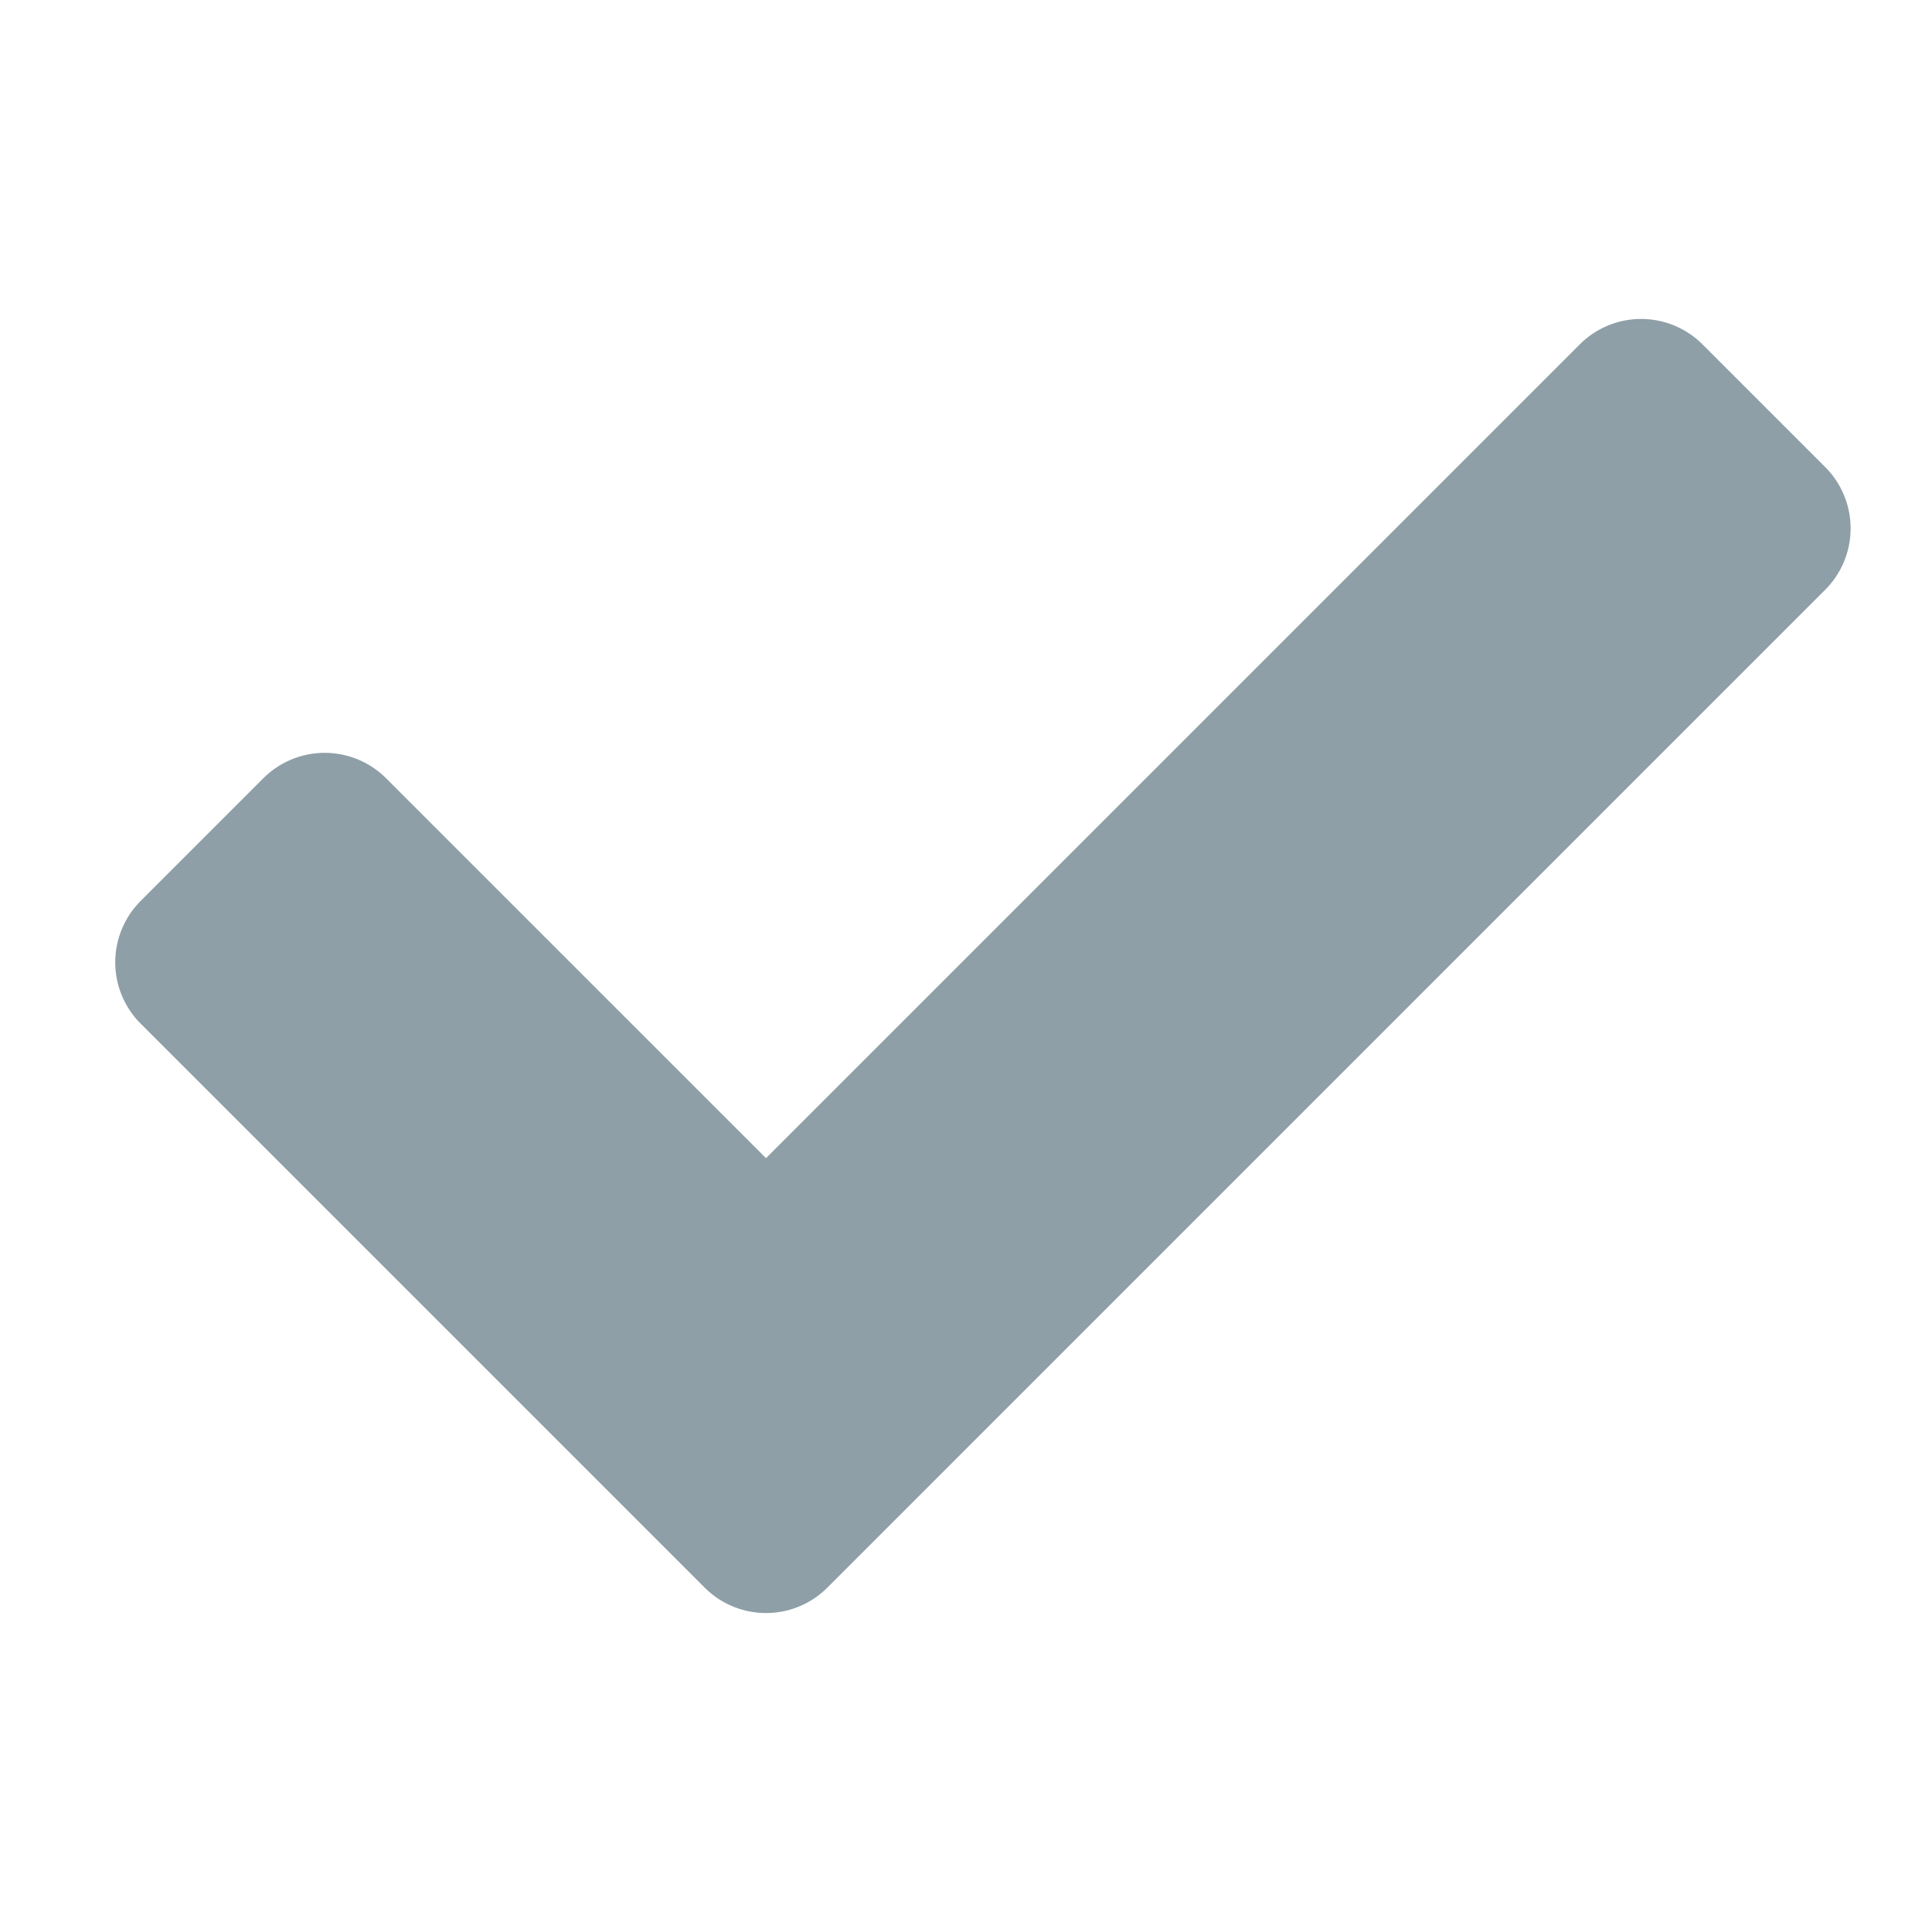<svg xmlns="http://www.w3.org/2000/svg" xmlns:xlink="http://www.w3.org/1999/xlink" width="57" height="57" viewBox="0 0 57 57">
  <defs>
    <clipPath id="clip-check">
      <rect width="57" height="57"/>
    </clipPath>
  </defs>
  <g id="check" clip-path="url(#clip-check)">
    <path id="Icon_awesome-check" data-name="Icon awesome-check" d="M17.39,42.007.75,25.368a2.56,2.56,0,0,1,0-3.62l3.62-3.62a2.56,2.56,0,0,1,3.62,0L19.2,29.336,43.209,5.327a2.56,2.56,0,0,1,3.62,0l3.62,3.62a2.56,2.56,0,0,1,0,3.62L21.01,42.007A2.56,2.56,0,0,1,17.39,42.007Z" transform="translate(3.4 4.833)" fill="#8e9fa7"/>
  </g>
</svg>
